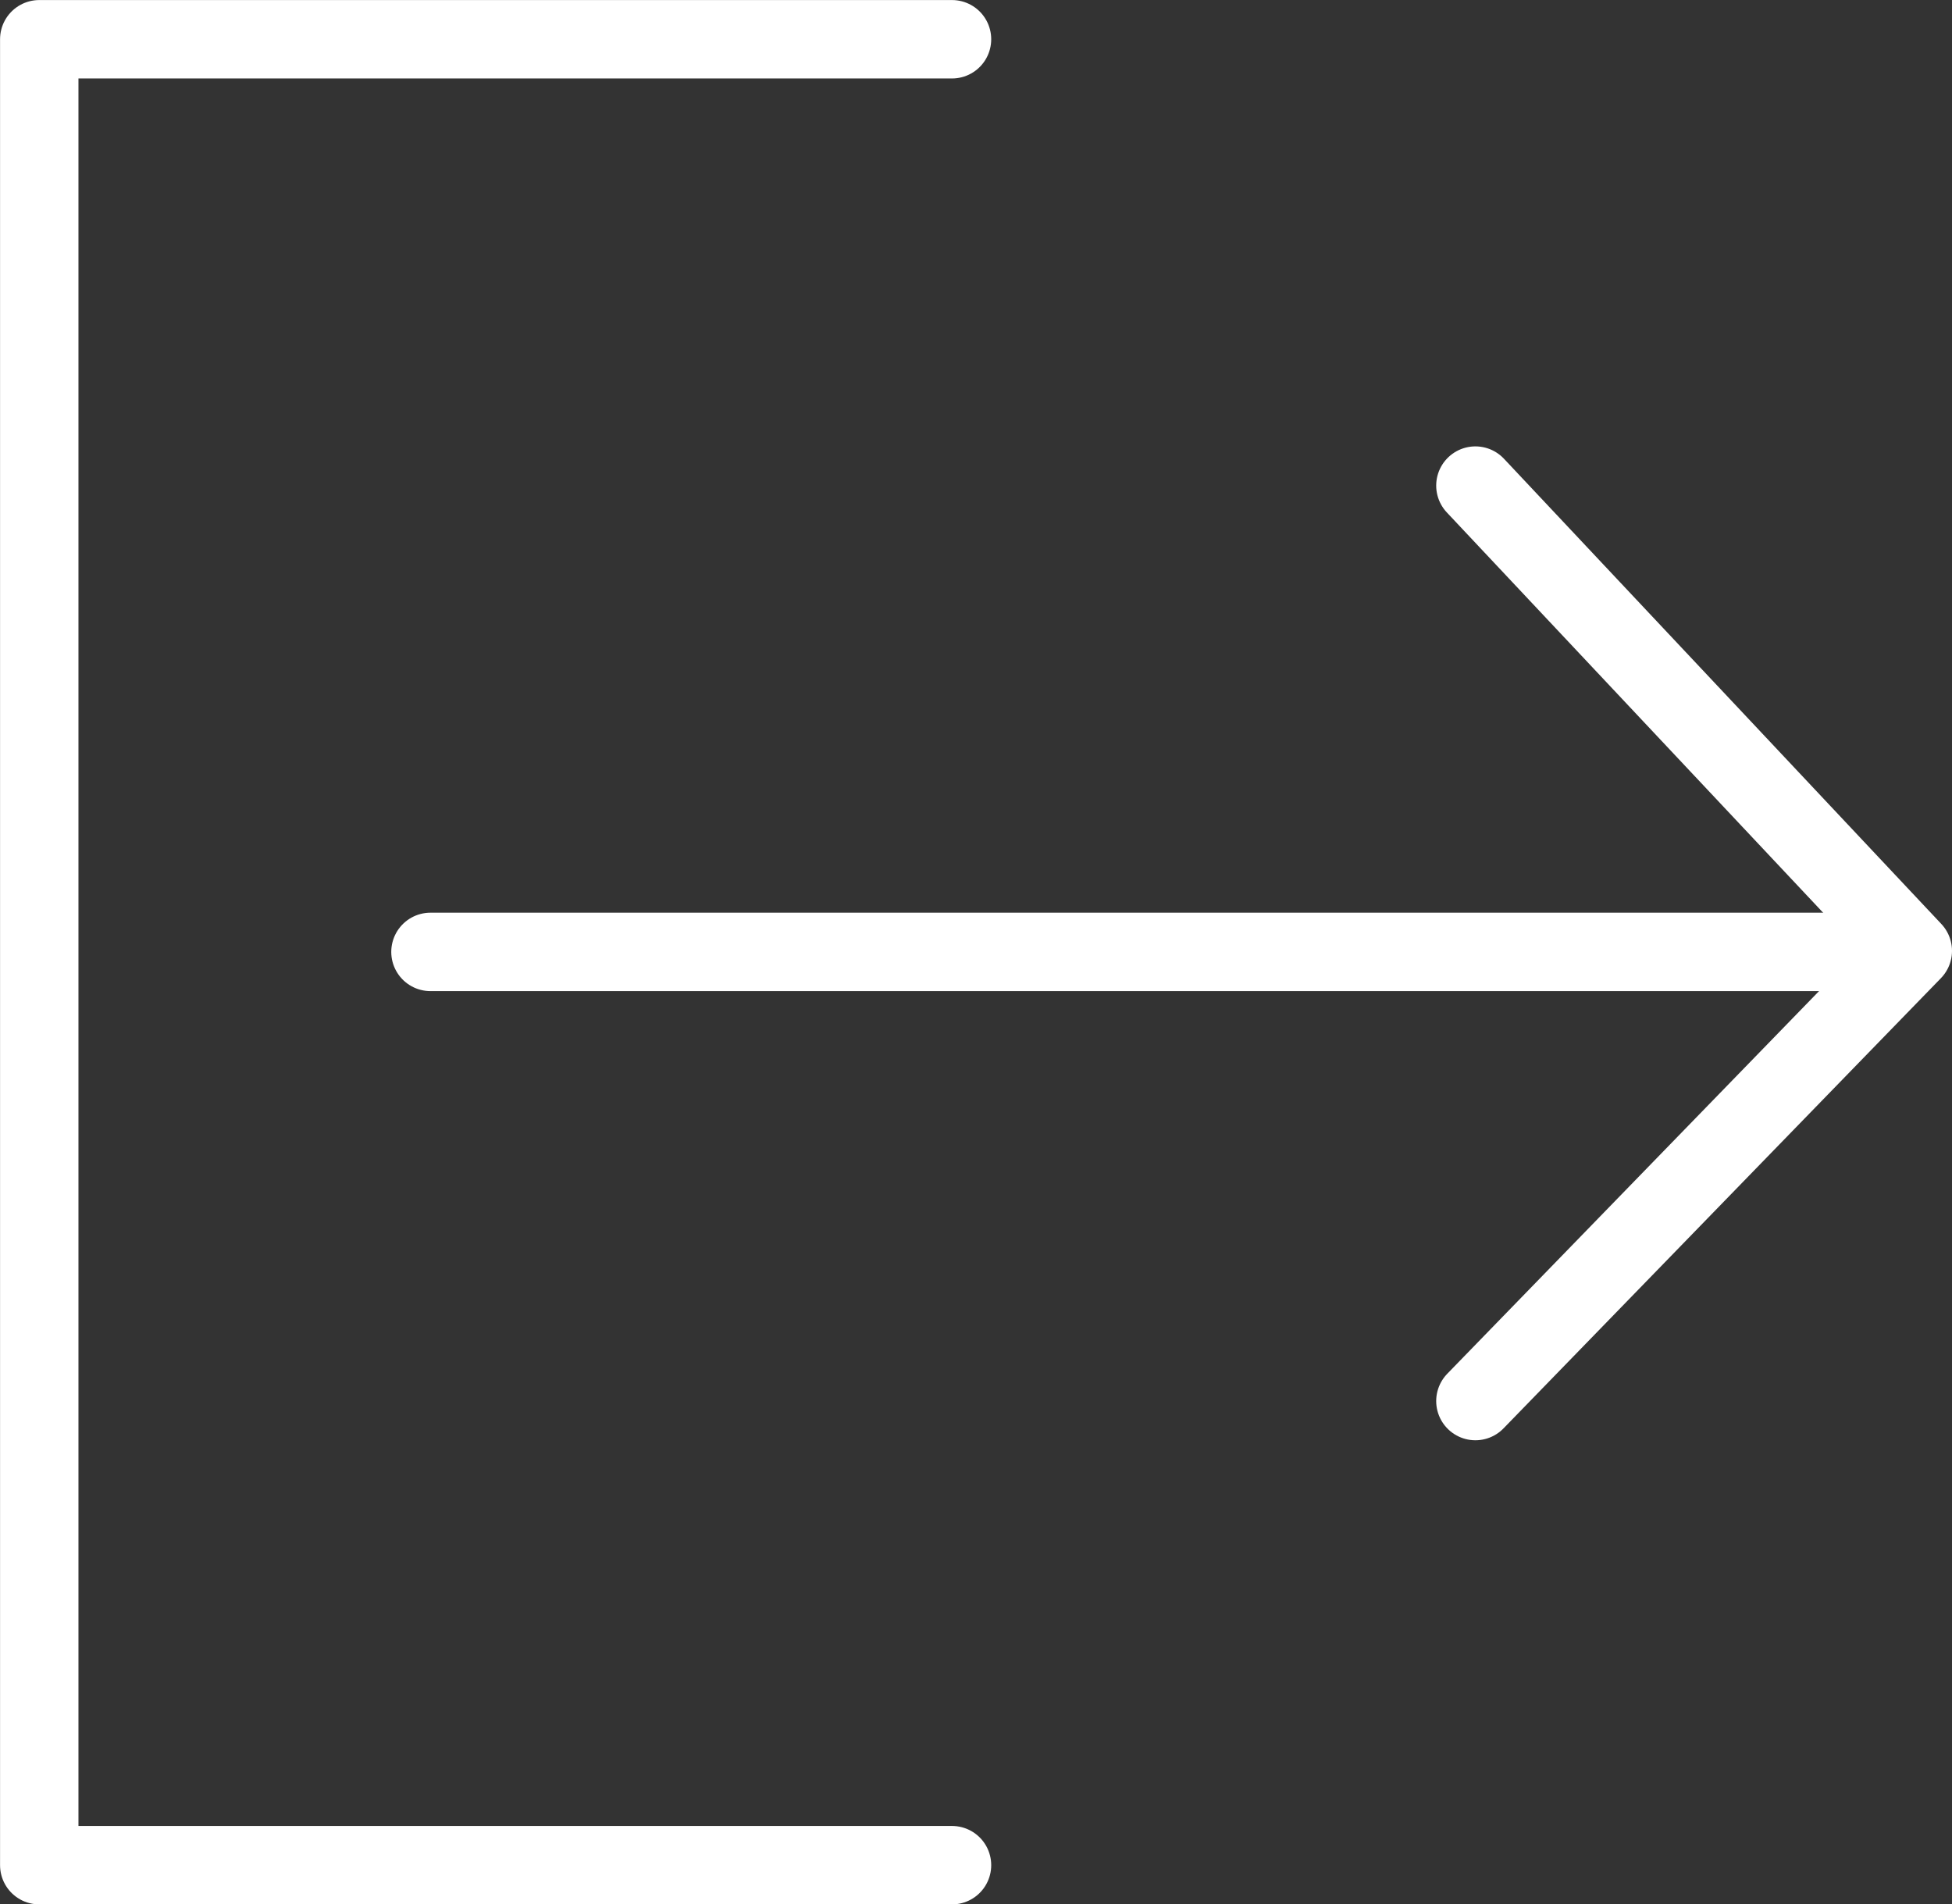 <svg xmlns="http://www.w3.org/2000/svg" width="37.348" height="36.428" viewBox="0 0 37.348 36.428">
  <rect x="0" y="0" width="37.348" height="36.428" fill="#333333" stroke="none"/>
  <g id="Groupe_1482" data-name="Groupe 1482" transform="translate(-1727.402 -17.322)">
    <path id="Tracé_1243" data-name="Tracé 1243" d="M-8038.442,3092.042h-17.464v34.928h17.464" transform="translate(9784.059 -3073.969)" fill="none" stroke="#fff" stroke-linecap="round" stroke-linejoin="round" stroke-width="1.5"/>
    <path id="Tracé_1244" data-name="Tracé 1244" d="M-8048.421,3109.5h27.957" transform="translate(9784.059 -3073.969)" fill="none" stroke="#fff" stroke-linecap="round" stroke-width="1.5"/>
    <path id="Tracé_1245" data-name="Tracé 1245" d="M-8029.894,3100.58l8.369,8.9-8.369,8.612" transform="translate(9785.525 -3073.969)" fill="none" stroke="#fff" stroke-linecap="round" stroke-linejoin="round" stroke-width="1.5"/>
  </g>
</svg>
